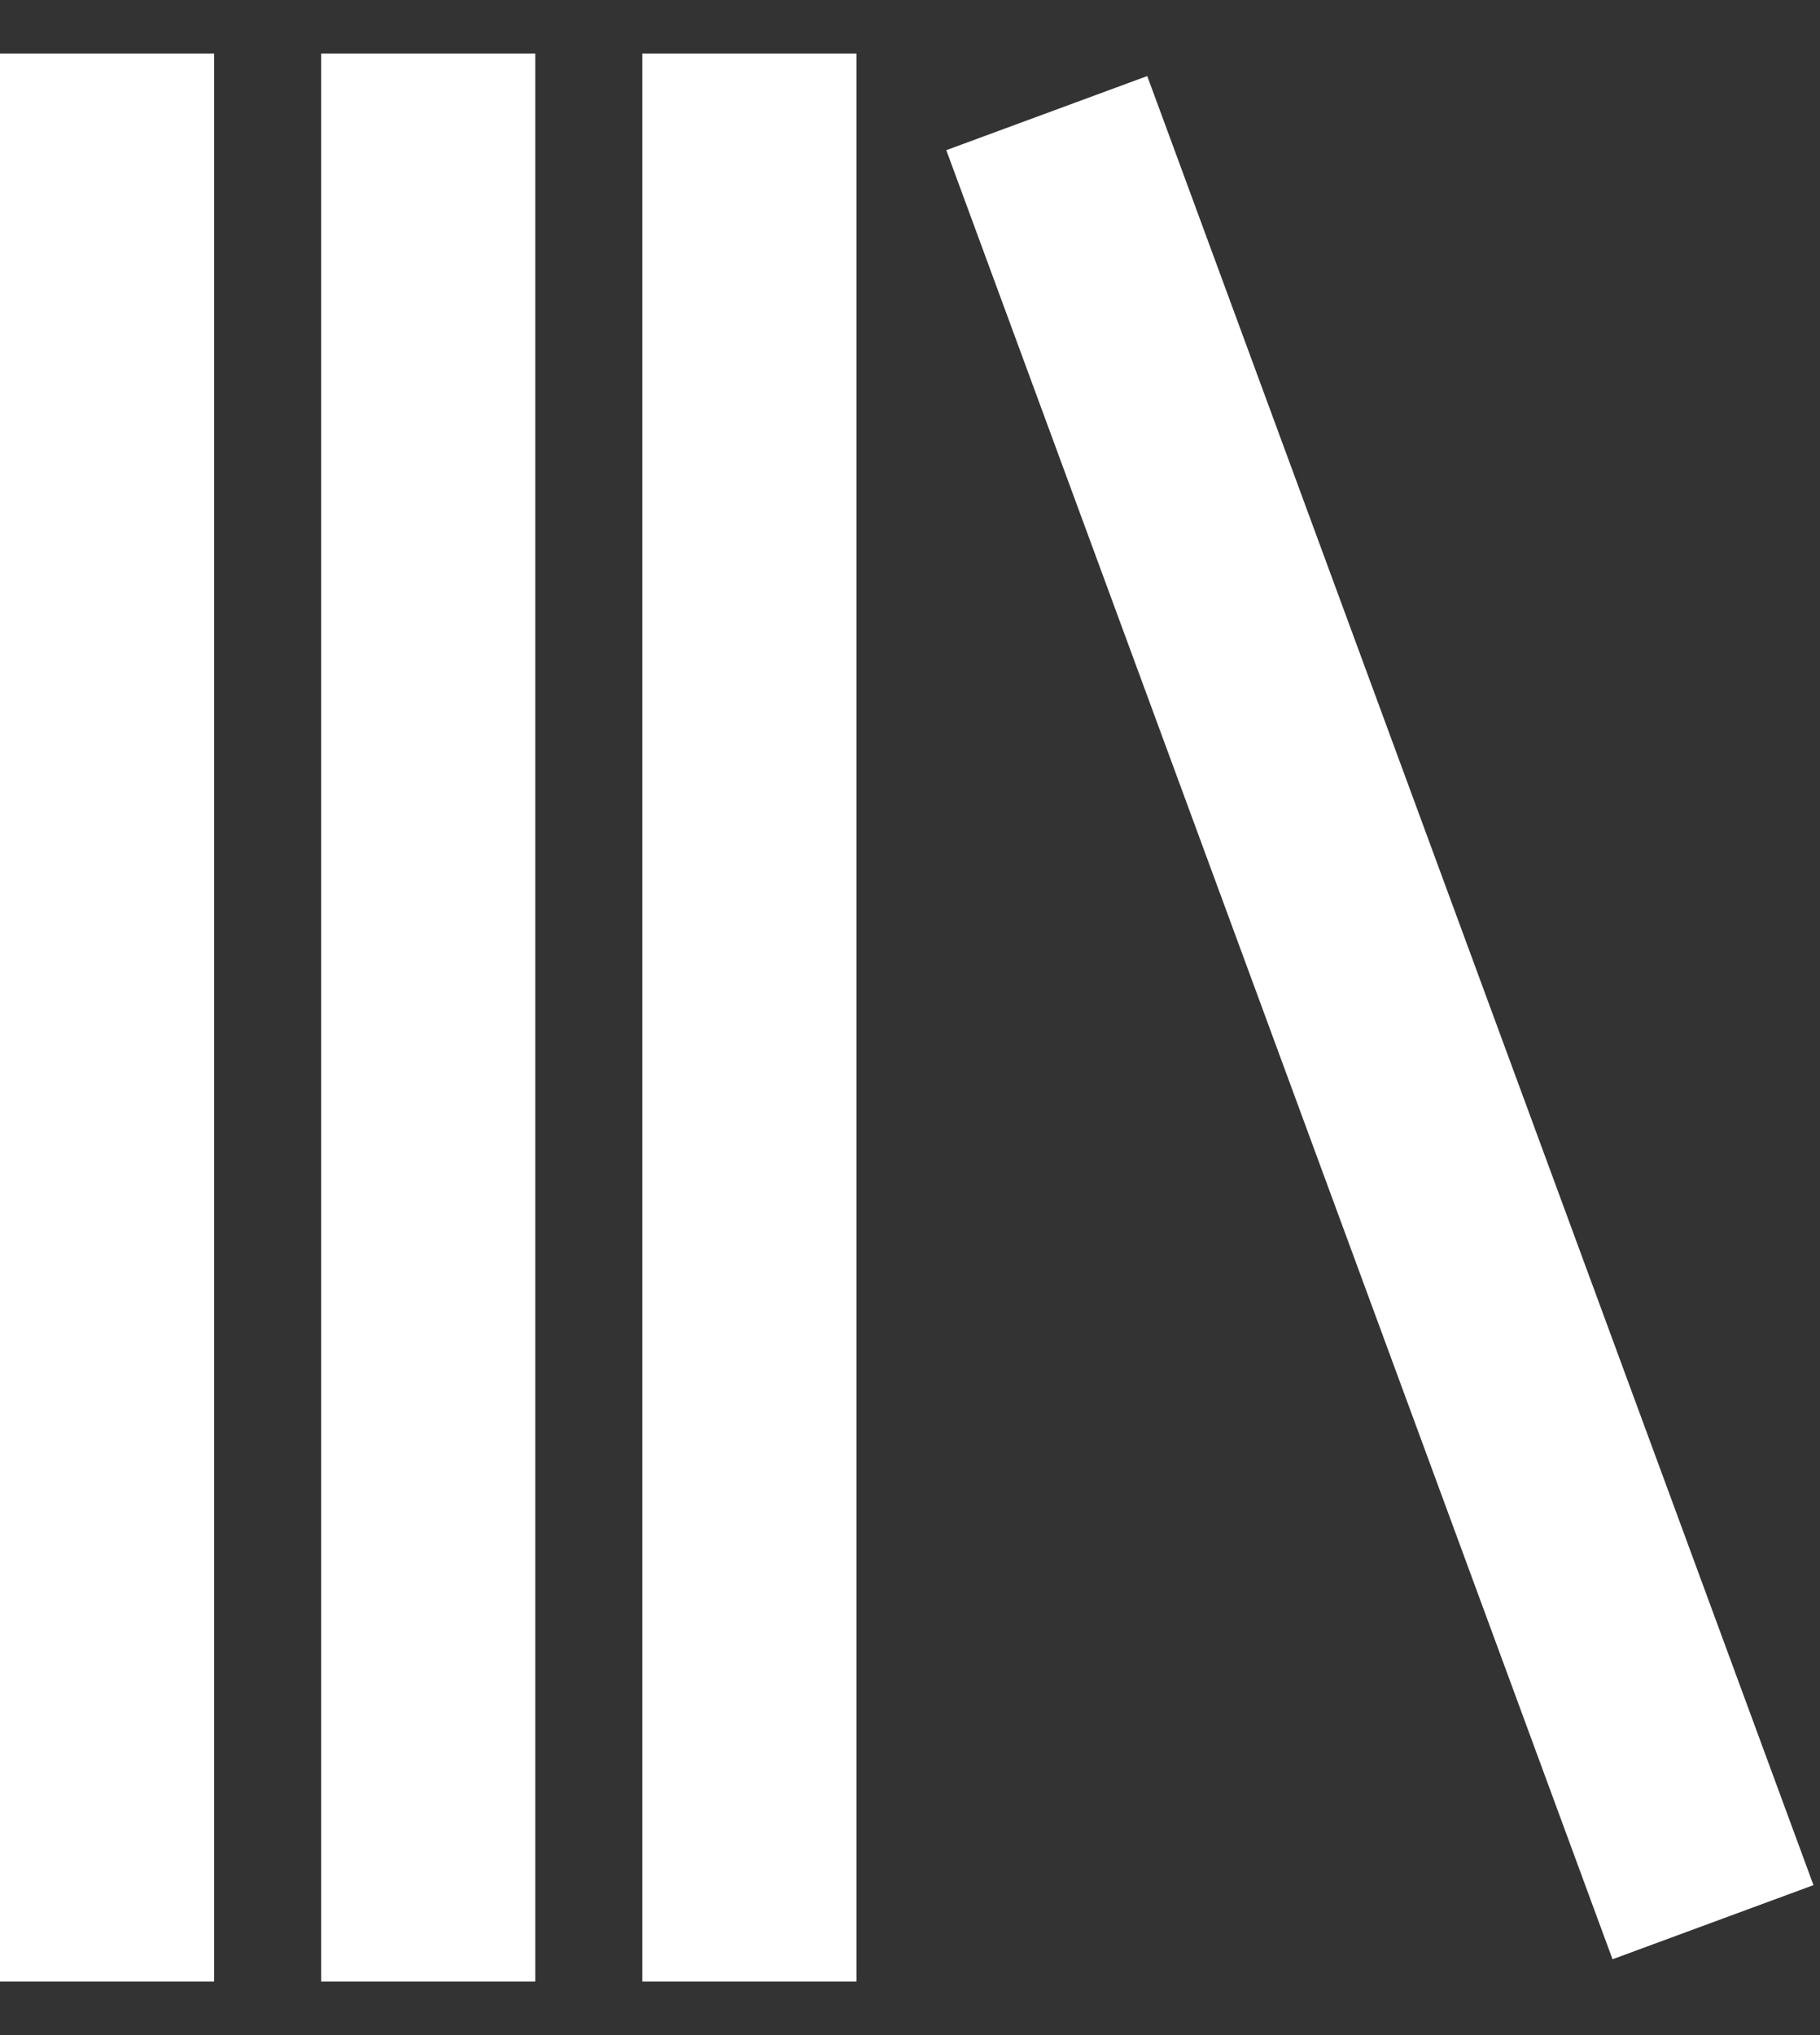 <svg width="17" height="19" viewBox="0 0 17 19" fill="none" xmlns="http://www.w3.org/2000/svg">
<rect x="0" y="0" width="17" height="19" fill="#333333" stroke="none"/>
<path d="M3 0.5H5V18.5H3V0.5ZM0 0.5H2V18.5H0V0.5ZM6 0.5H8V18.5H6V0.5ZM15.062 18.292L8.839 1.402L10.716 0.71L16.939 17.6L15.062 18.292Z" fill="white"/>
</svg>
